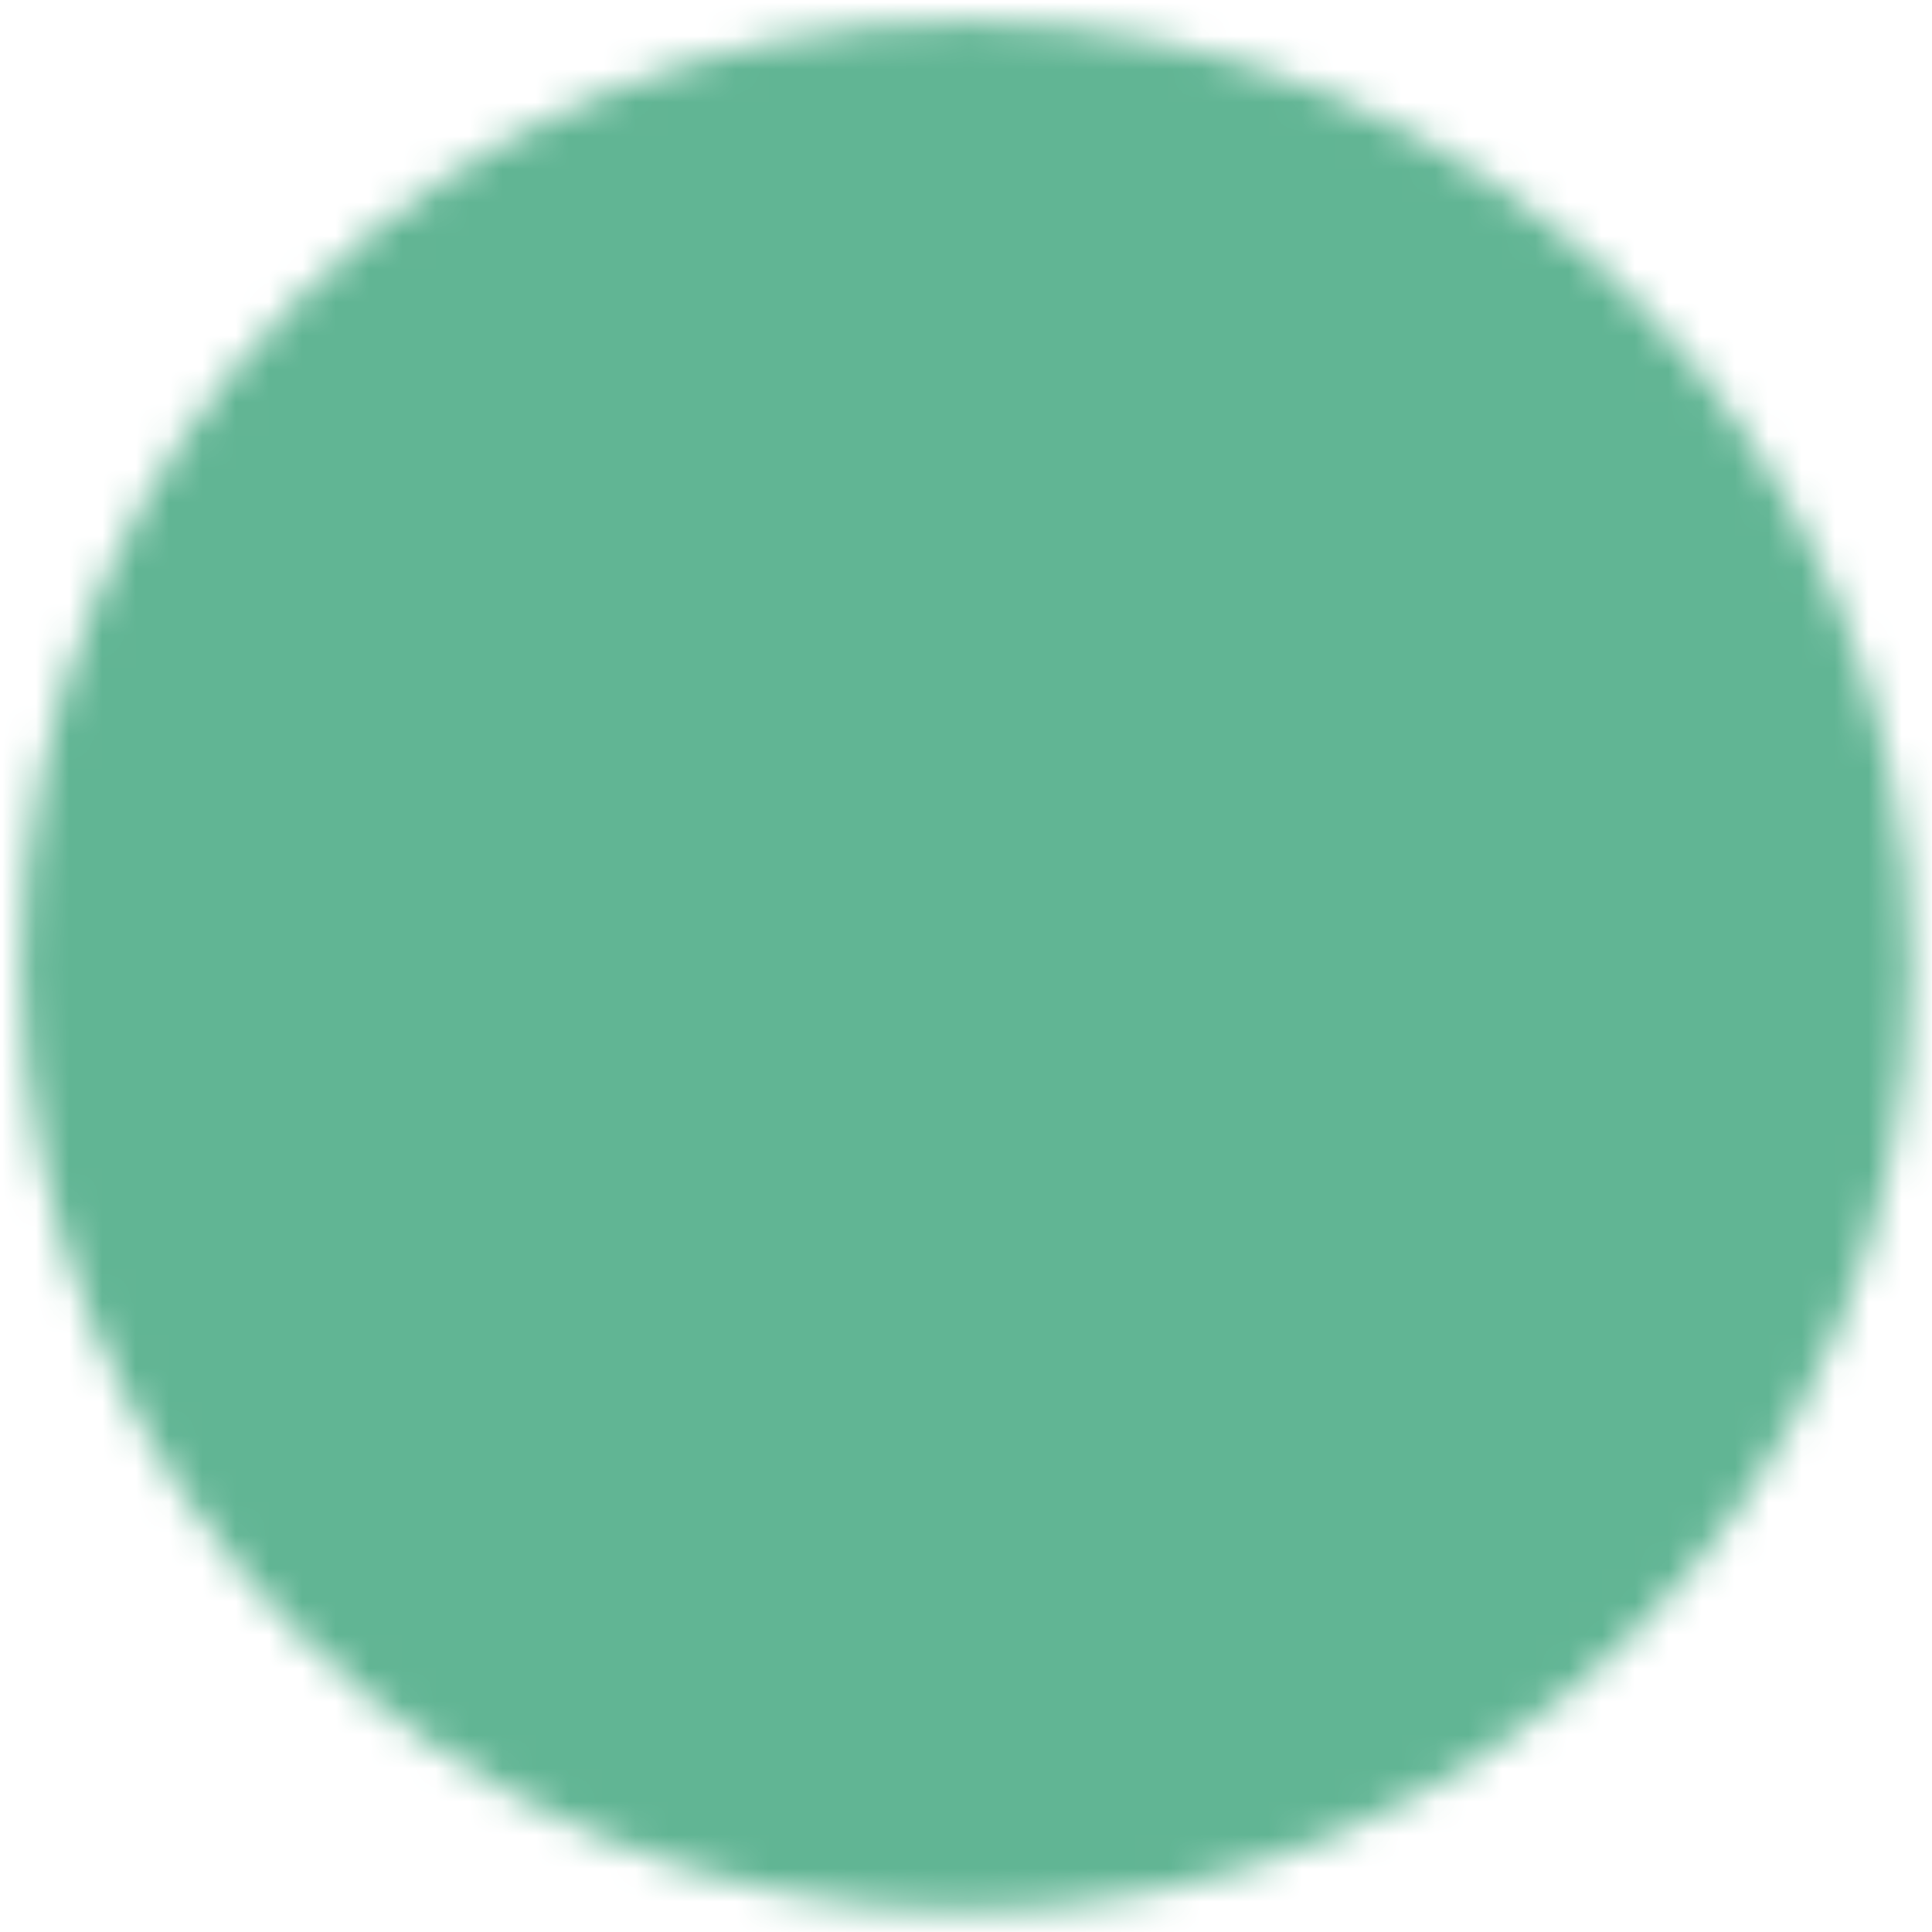 <svg id="Layer_1" data-name="Layer 1" xmlns="http://www.w3.org/2000/svg" xmlns:xlink="http://www.w3.org/1999/xlink" viewBox="0 0 58 58"><defs><style>.cls-1{fill:#61B594;}.cls-2{mask:url(#mask);}.cls-3{fill:#61B594;}</style><mask id="mask" x="-42.42" y="-42.42" width="142.84" height="142.85" maskUnits="userSpaceOnUse"><g id="SvgjsMask1070"><g id="SvgjsUse1068"><circle class="cls-1" cx="29" cy="29" r="28.34"/></g><g id="SvgjsUse1069"><path d="M34.36,31.89l5.14,7.86a1.14,1.14,0,0,1,0,1.22,1.19,1.19,0,0,1-1,.61H35.41a1.14,1.14,0,0,1-1-.54l-5.17-8.2H23.2v7.55A1.21,1.21,0,0,1,22,41.58H19.43a1.21,1.21,0,0,1-1.19-1.19V29.2A1.21,1.21,0,0,1,19.43,28H29.9c2,0,3.3-.54,4-1.7a3,3,0,0,0,.34-1.56,3.05,3.05,0,0,0-1.05-2.52,4.49,4.49,0,0,0-3.13-1H19.43a1.21,1.21,0,0,1-1.19-1.19V17.61a1.21,1.21,0,0,1,1.19-1.19H30.34a9,9,0,0,1,6.36,2.24,7.78,7.78,0,0,1,2.48,6.09,7,7,0,0,1-4.25,6.9C34.76,31.72,34.56,31.82,34.36,31.89Z"/></g></g></mask></defs><title>Artboard 1</title><g class="cls-2"><rect id="SvgjsRect1071" class="cls-3" x="-42.42" y="-42.42" width="142.84" height="142.85"/></g></svg>